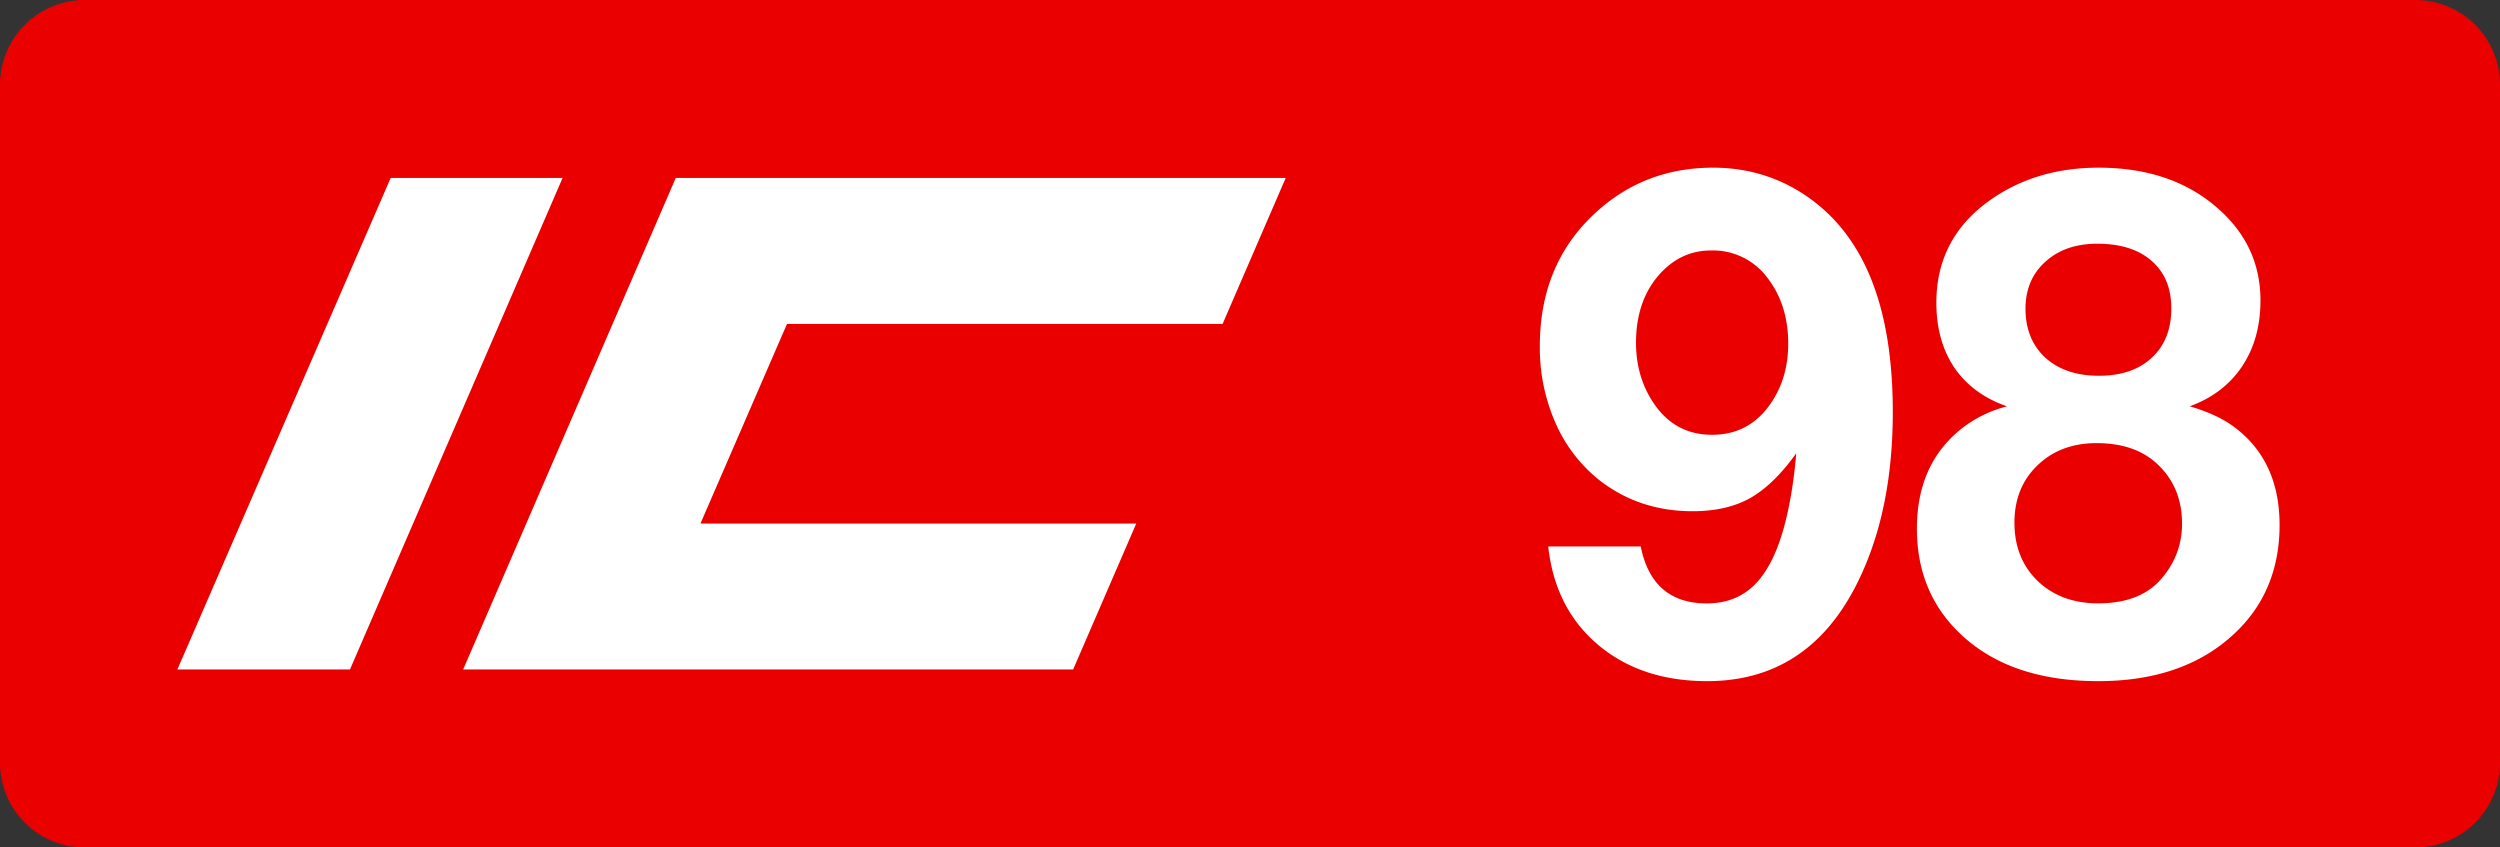 <svg class="color-immutable" xmlns="http://www.w3.org/2000/svg" width="59" height="20" fill="none" viewBox="0 0 59 20"><rect x="0" y="0" width="59" height="20" fill="#333333" stroke="none"/><g clip-path="url(#a)"><path fill="#EB0000" fill-rule="evenodd" d="M2 0a2 2 0 0 0-2 2v16a2 2 0 0 0 2 2h55a2 2 0 0 0 2-2V2a2 2 0 0 0-2-2z" clip-rule="evenodd"/><path fill="#fff" d="M9.22 4.2h4.057L8.259 15.8H4.186zM15.948 4.2h14.395l-1.49 3.445h-10.28l-2.042 4.71h10.285l-1.49 3.445H10.93zM36.538 12.896h2.183q.27 1.344 1.558 1.344.727 0 1.179-.49.459-.498.704-1.543.158-.664.23-1.51-.531.743-1.092 1.06-.554.308-1.353.308-1.273 0-2.215-.744a3.54 3.54 0 0 1-1.028-1.352 4.4 4.4 0 0 1-.364-1.804q0-1.953 1.337-3.164 1.147-1.044 2.753-1.044.989 0 1.827.443a3.96 3.96 0 0 1 1.408 1.258q1.005 1.447 1.005 4.066 0 2.42-.886 4.129-1.155 2.222-3.497 2.222-1.558 0-2.578-.862-1.013-.862-1.171-2.317m3.844-6.985q-.743 0-1.258.609-.514.616-.514 1.566 0 .768.372 1.36.507.816 1.424.815.831 0 1.329-.664.467-.625.467-1.487 0-.91-.483-1.543a1.6 1.6 0 0 0-1.337-.656M47.367 9.59q-.807-.279-1.242-.91-.427-.633-.427-1.535 0-1.503 1.234-2.397 1.091-.79 2.594-.791 1.71 0 2.793.941 1.028.886 1.028 2.191 0 .91-.435 1.559t-1.234.941q.625.182 1.02.467 1.1.798 1.1 2.333 0 1.764-1.353 2.808-1.14.878-2.926.878-1.938 0-3.085-.965-1.195-1.004-1.195-2.634 0-1.527 1.06-2.365a2.9 2.9 0 0 1 1.068-.522m2.128-3.837q-.76 0-1.226.427-.467.42-.467 1.107 0 .72.467 1.155.474.427 1.265.427.792 0 1.25-.427.459-.427.459-1.163 0-.72-.467-1.123-.459-.403-1.281-.403m-.016 4.706q-.855 0-1.4.53-.538.522-.538 1.345 0 .846.546 1.376.553.53 1.431.53.997 0 1.495-.585.483-.562.483-1.297 0-.84-.554-1.377-.529-.522-1.463-.522"/></g><defs><clipPath id="a"><path fill="#fff" d="M0 0h59v20H0z"/></clipPath></defs></svg>